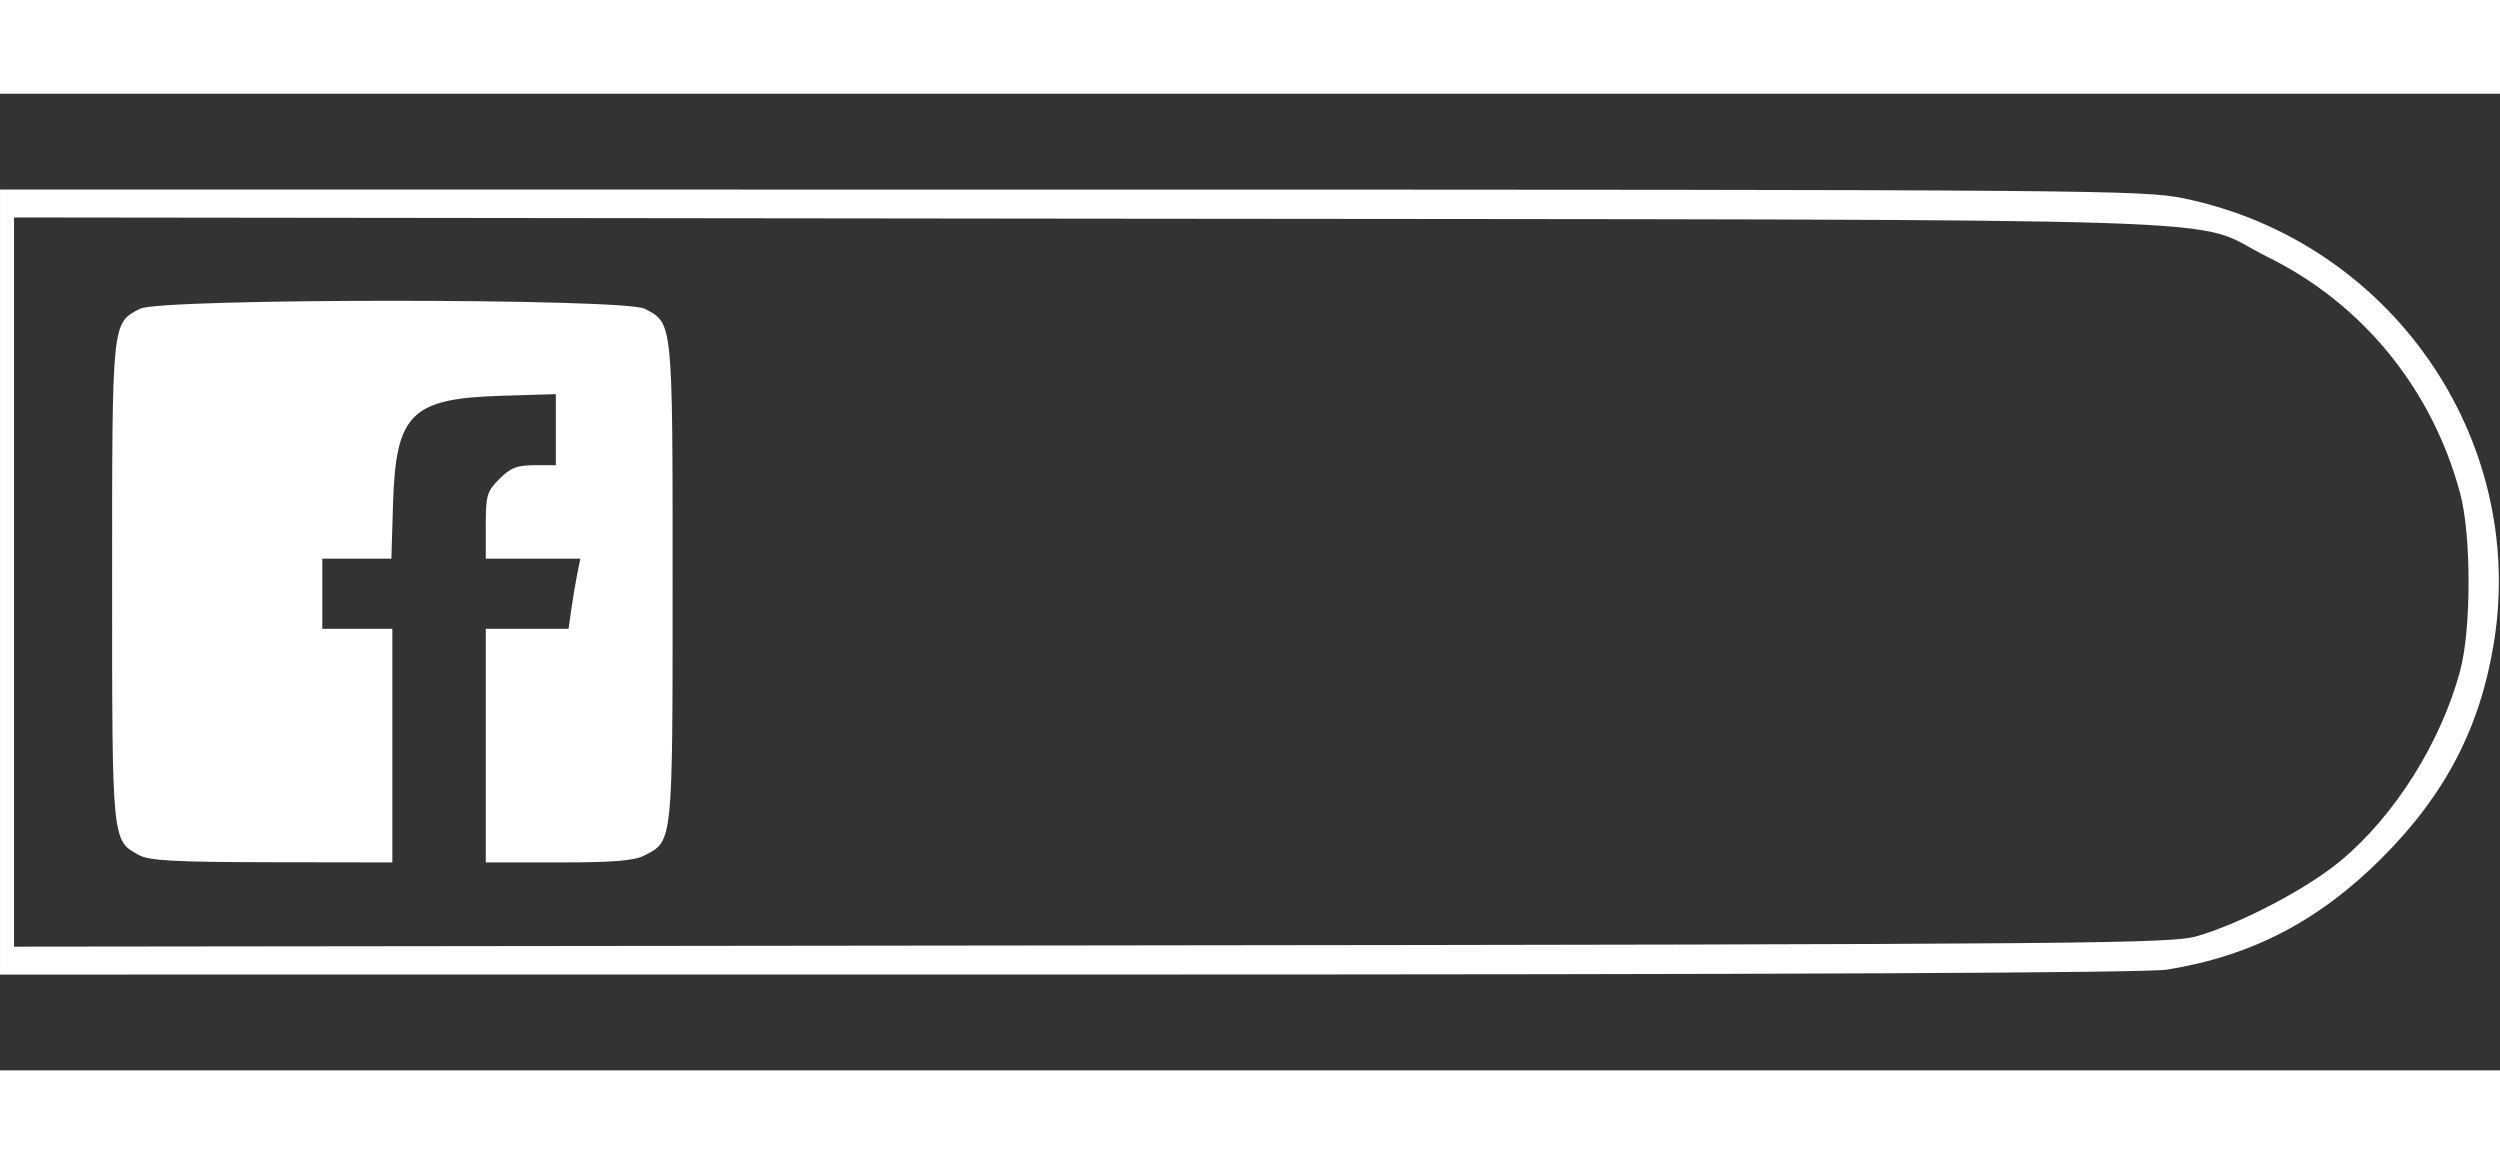 <?xml version="1.0" encoding="UTF-8" standalone="no"?>
<!-- Created with Inkscape (http://www.inkscape.org/) -->

<svg
   xmlns:dc="http://purl.org/dc/elements/1.1/"
   xmlns:cc="http://creativecommons.org/ns#"
   xmlns:rdf="http://www.w3.org/1999/02/22-rdf-syntax-ns#"
   xmlns:svg="http://www.w3.org/2000/svg"
   xmlns="http://www.w3.org/2000/svg"
   xmlns:sodipodi="http://sodipodi.sourceforge.net/DTD/sodipodi-0.dtd"
   xmlns:inkscape="http://www.inkscape.org/namespaces/inkscape"
   version="1.1"
   id="svg97"
   width="713"
   height="332"
   viewBox="0 0 713.333 278.667"
   sodipodi:docname="Facebook_connect.svg"
   inkscape:version="0.92.1 r15371">
  <rect x="0" y="0" width="713.333" height="278.667" fill="#333333" stroke="none"/>
  <defs
     id="defs101" />
  <sodipodi:namedview
     pagecolor="#ffffff"
     bordercolor="#666666"
     borderopacity="1"
     objecttolerance="10"
     gridtolerance="10"
     guidetolerance="10"
     inkscape:pageopacity="0"
     inkscape:pageshadow="2"
     inkscape:window-width="1920"
     inkscape:window-height="1001"
     id="namedview99"
     showgrid="false"
     inkscape:zoom="1.9009346"
     inkscape:cx="225.9783"
     inkscape:cy="159.2498"
     inkscape:window-x="-9"
     inkscape:window-y="-9"
     inkscape:window-maximized="1"
     inkscape:current-layer="svg97" />
  <path
     style="fill:#ffffff;stroke-width:1.333"
     d="m 0.004,139.333 v -112 L 305.532,27.351 c 293.267,0.017 306.012,0.118 317.608,2.512 58.795,12.14 97.932,68.248 88.449,126.804 -3.915,24.176 -13.85,43.281 -31.894,61.333 -18.044,18.053 -37.14,27.992 -61.305,31.909 -5.884,0.954 -106.446,1.407 -313.524,1.414 L 0.004,251.333 Z M 627.052,240.325 c 12.506,-3.662 31.142,-13.451 40.742,-21.403 15.437,-12.786 28.661,-33.785 34.166,-54.256 3.206,-11.919 3.206,-38.747 0,-50.667 C 693.957,84.245 674.15,59.931 647.043,46.587 623.34,34.919 657.865,36.044 311.529,35.65 L 4.002,35.3 V 139.333 243.367 L 311.529,243.017 c 288.746,-0.329 308.015,-0.493 315.523,-2.691 z M 39.67,217.246 c -7.748,-4.206 -7.68,-3.518 -7.68,-77.913 0,-74.743 -0.095,-73.814 7.953,-77.977 5.864,-3.034 138.158,-3.034 144.022,0 8.047,4.163 7.953,3.234 7.953,77.977 0,74.743 0.095,73.814 -7.953,77.977 -3.003,1.553 -8.716,2.023 -24.633,2.023 H 138.608 V 186 152.667 h 11.813 11.813 L 163.03,147 c 0.437,-3.117 1.194,-7.617 1.68,-10 l 0.885,-4.333 h -13.494 -13.494 v -9.436 c 0,-8.651 0.324,-9.76 3.896,-13.333 C 145.674,106.725 147.534,106 152.499,106 h 6.1 V 95.86 85.719 l -15.66,0.474 C 117.272,86.97 112.923,91.321 112.146,117 l -0.474,15.667 h -9.855 -9.855 v 10 10 h 9.995 9.995 V 186 219.333 l -34.318,-0.053 c -27.752,-0.043 -35.016,-0.432 -37.966,-2.034 z"
     id="path107"
     inkscape:connector-curvature="0"
     sodipodi:nodetypes="ccssssssccssscsscccsscsscscsccccccccccscscccsscccccccccccc" />
</svg>
